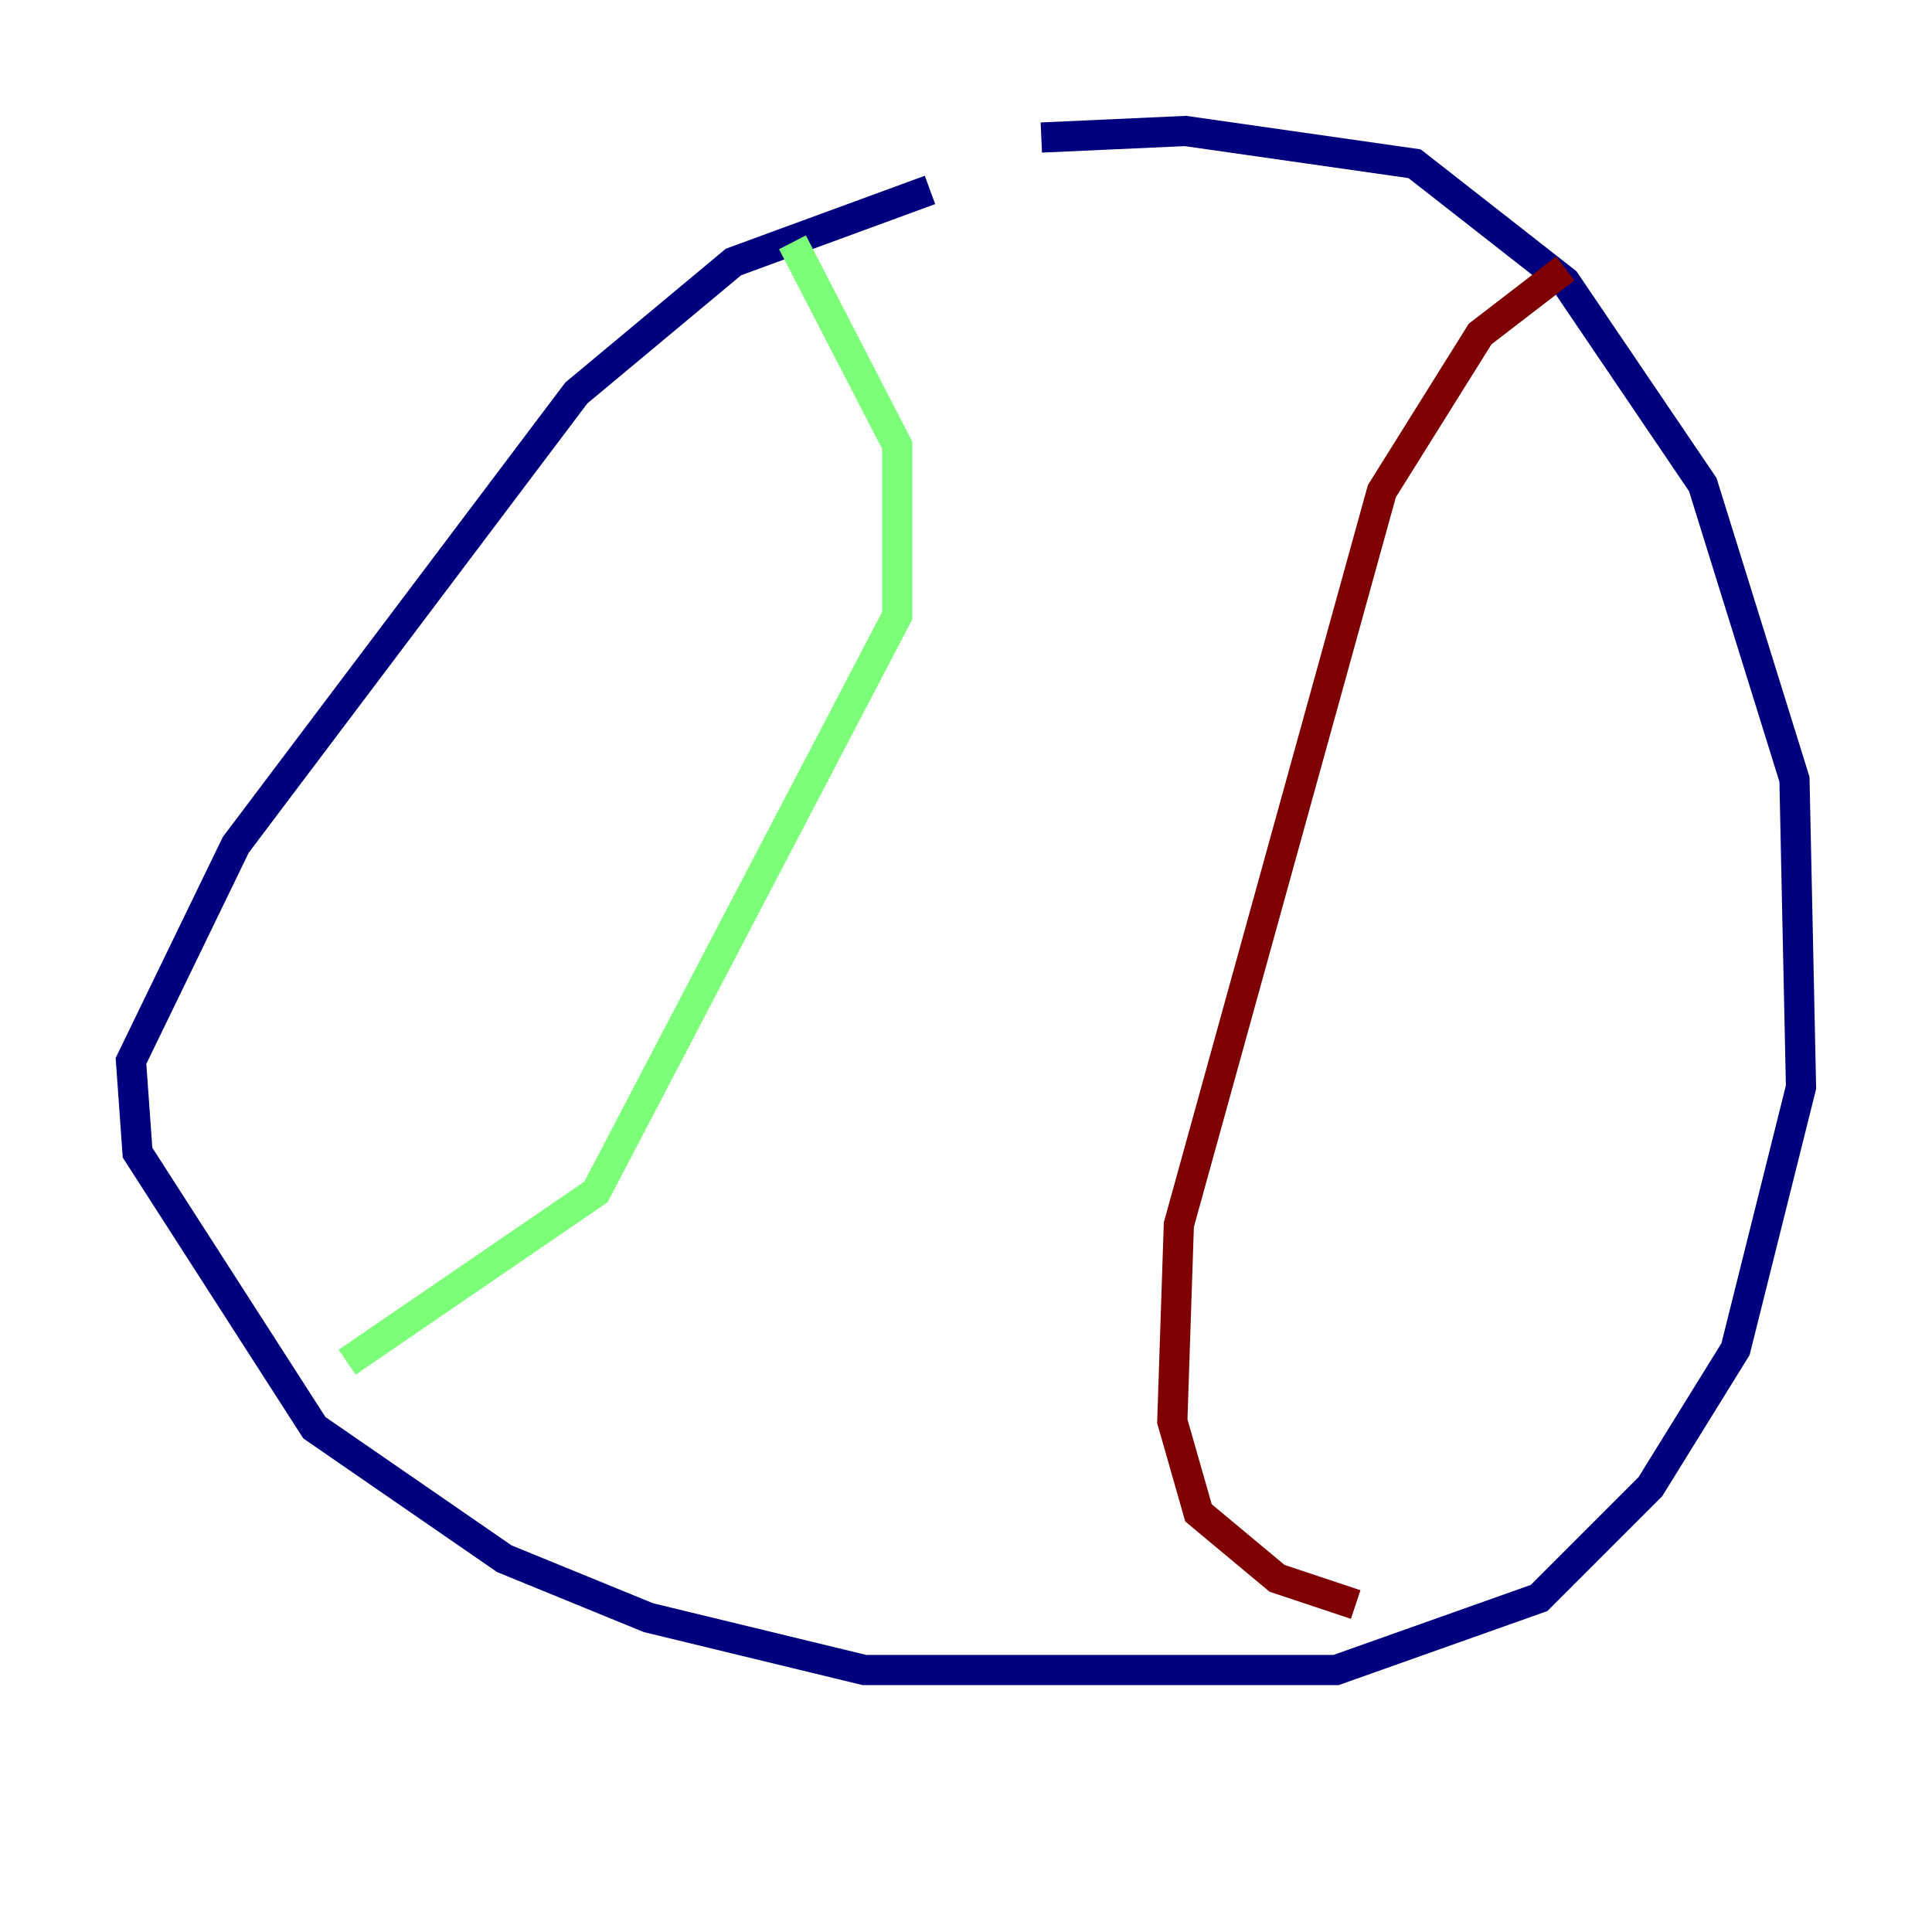 <?xml version="1.0" encoding="utf-8" ?>
<svg baseProfile="tiny" height="128" version="1.2" viewBox="0,0,128,128" width="128" xmlns="http://www.w3.org/2000/svg" xmlns:ev="http://www.w3.org/2001/xml-events" xmlns:xlink="http://www.w3.org/1999/xlink"><defs /><polyline fill="none" points="61.614,12.583 48.597,17.356 38.183,26.034 15.62,55.973 8.678,70.291 9.112,76.366 20.827,94.59 33.41,103.268 42.956,107.173 57.275,110.644 88.515,110.644 101.966,105.871 109.342,98.495 114.983,89.383 119.322,72.027 118.888,51.634 112.814,32.108 103.702,18.658 93.722,10.848 78.536,8.678 68.99,9.112" stroke="#00007f" stroke-width="2" /><polyline fill="none" points="52.502,16.054 59.444,29.505 59.444,40.786 39.485,78.969 22.997,90.251" stroke="#7cff79" stroke-width="2" /><polyline fill="none" points="103.702,17.79 98.061,22.129 91.552,32.542 78.102,81.139 77.668,94.156 79.403,100.231 84.61,104.57 89.817,106.305" stroke="#7f0000" stroke-width="2" /></svg>